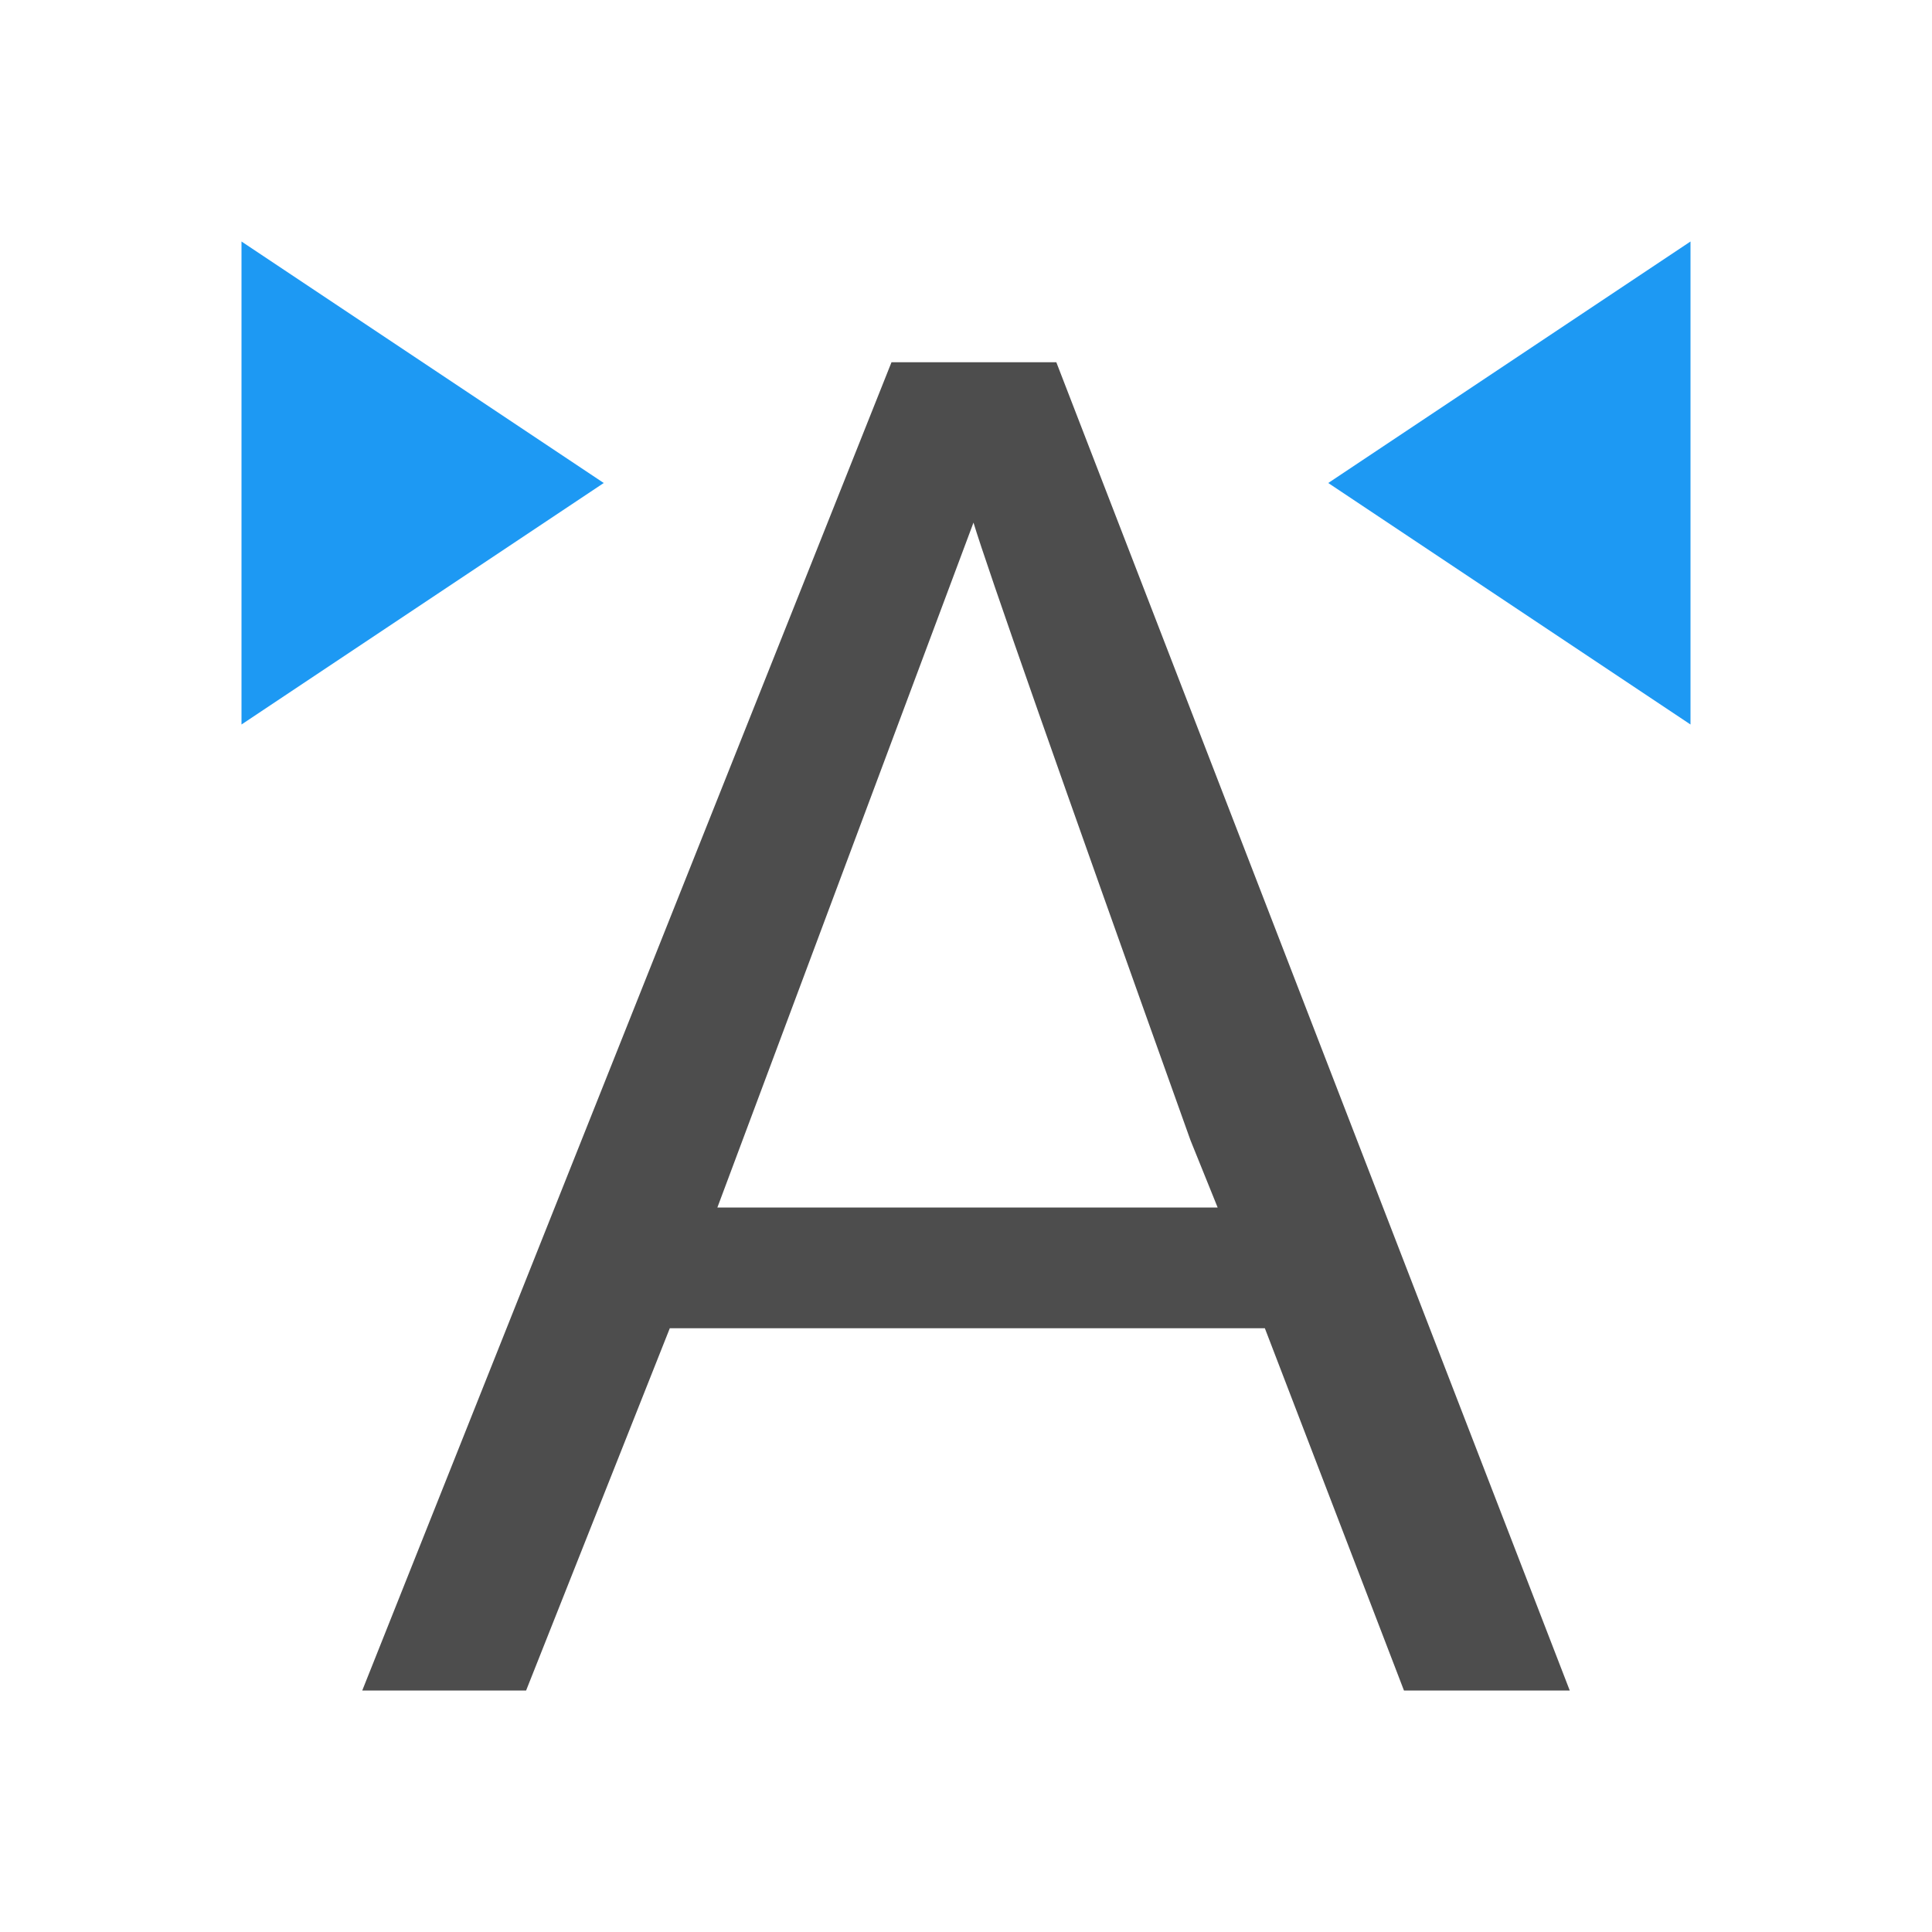 <svg xmlns="http://www.w3.org/2000/svg" viewBox="0 0 16 16">
 <path 
     style="fill:#4d4d4d" 
     d="M 7.383 3 L 3 14 L 4.357 14 L 5.547 11 L 10.475 11 L 11.627 14 L 13 14 L 8.748 3 L 7.383 3 z M 8.062 4.328 C 8.176 4.704 8.774 6.41 9.859 9.443 L 10.084 10 L 5.941 10 L 8.062 4.328 z "
     />
 <path 
     style="fill:#1d99f3" 
     d="M 2 2 L 2 6 L 5 4 L 2 2 z M 14 2 L 11 4 L 14 6 L 14 2 z "
     />
 </svg>
